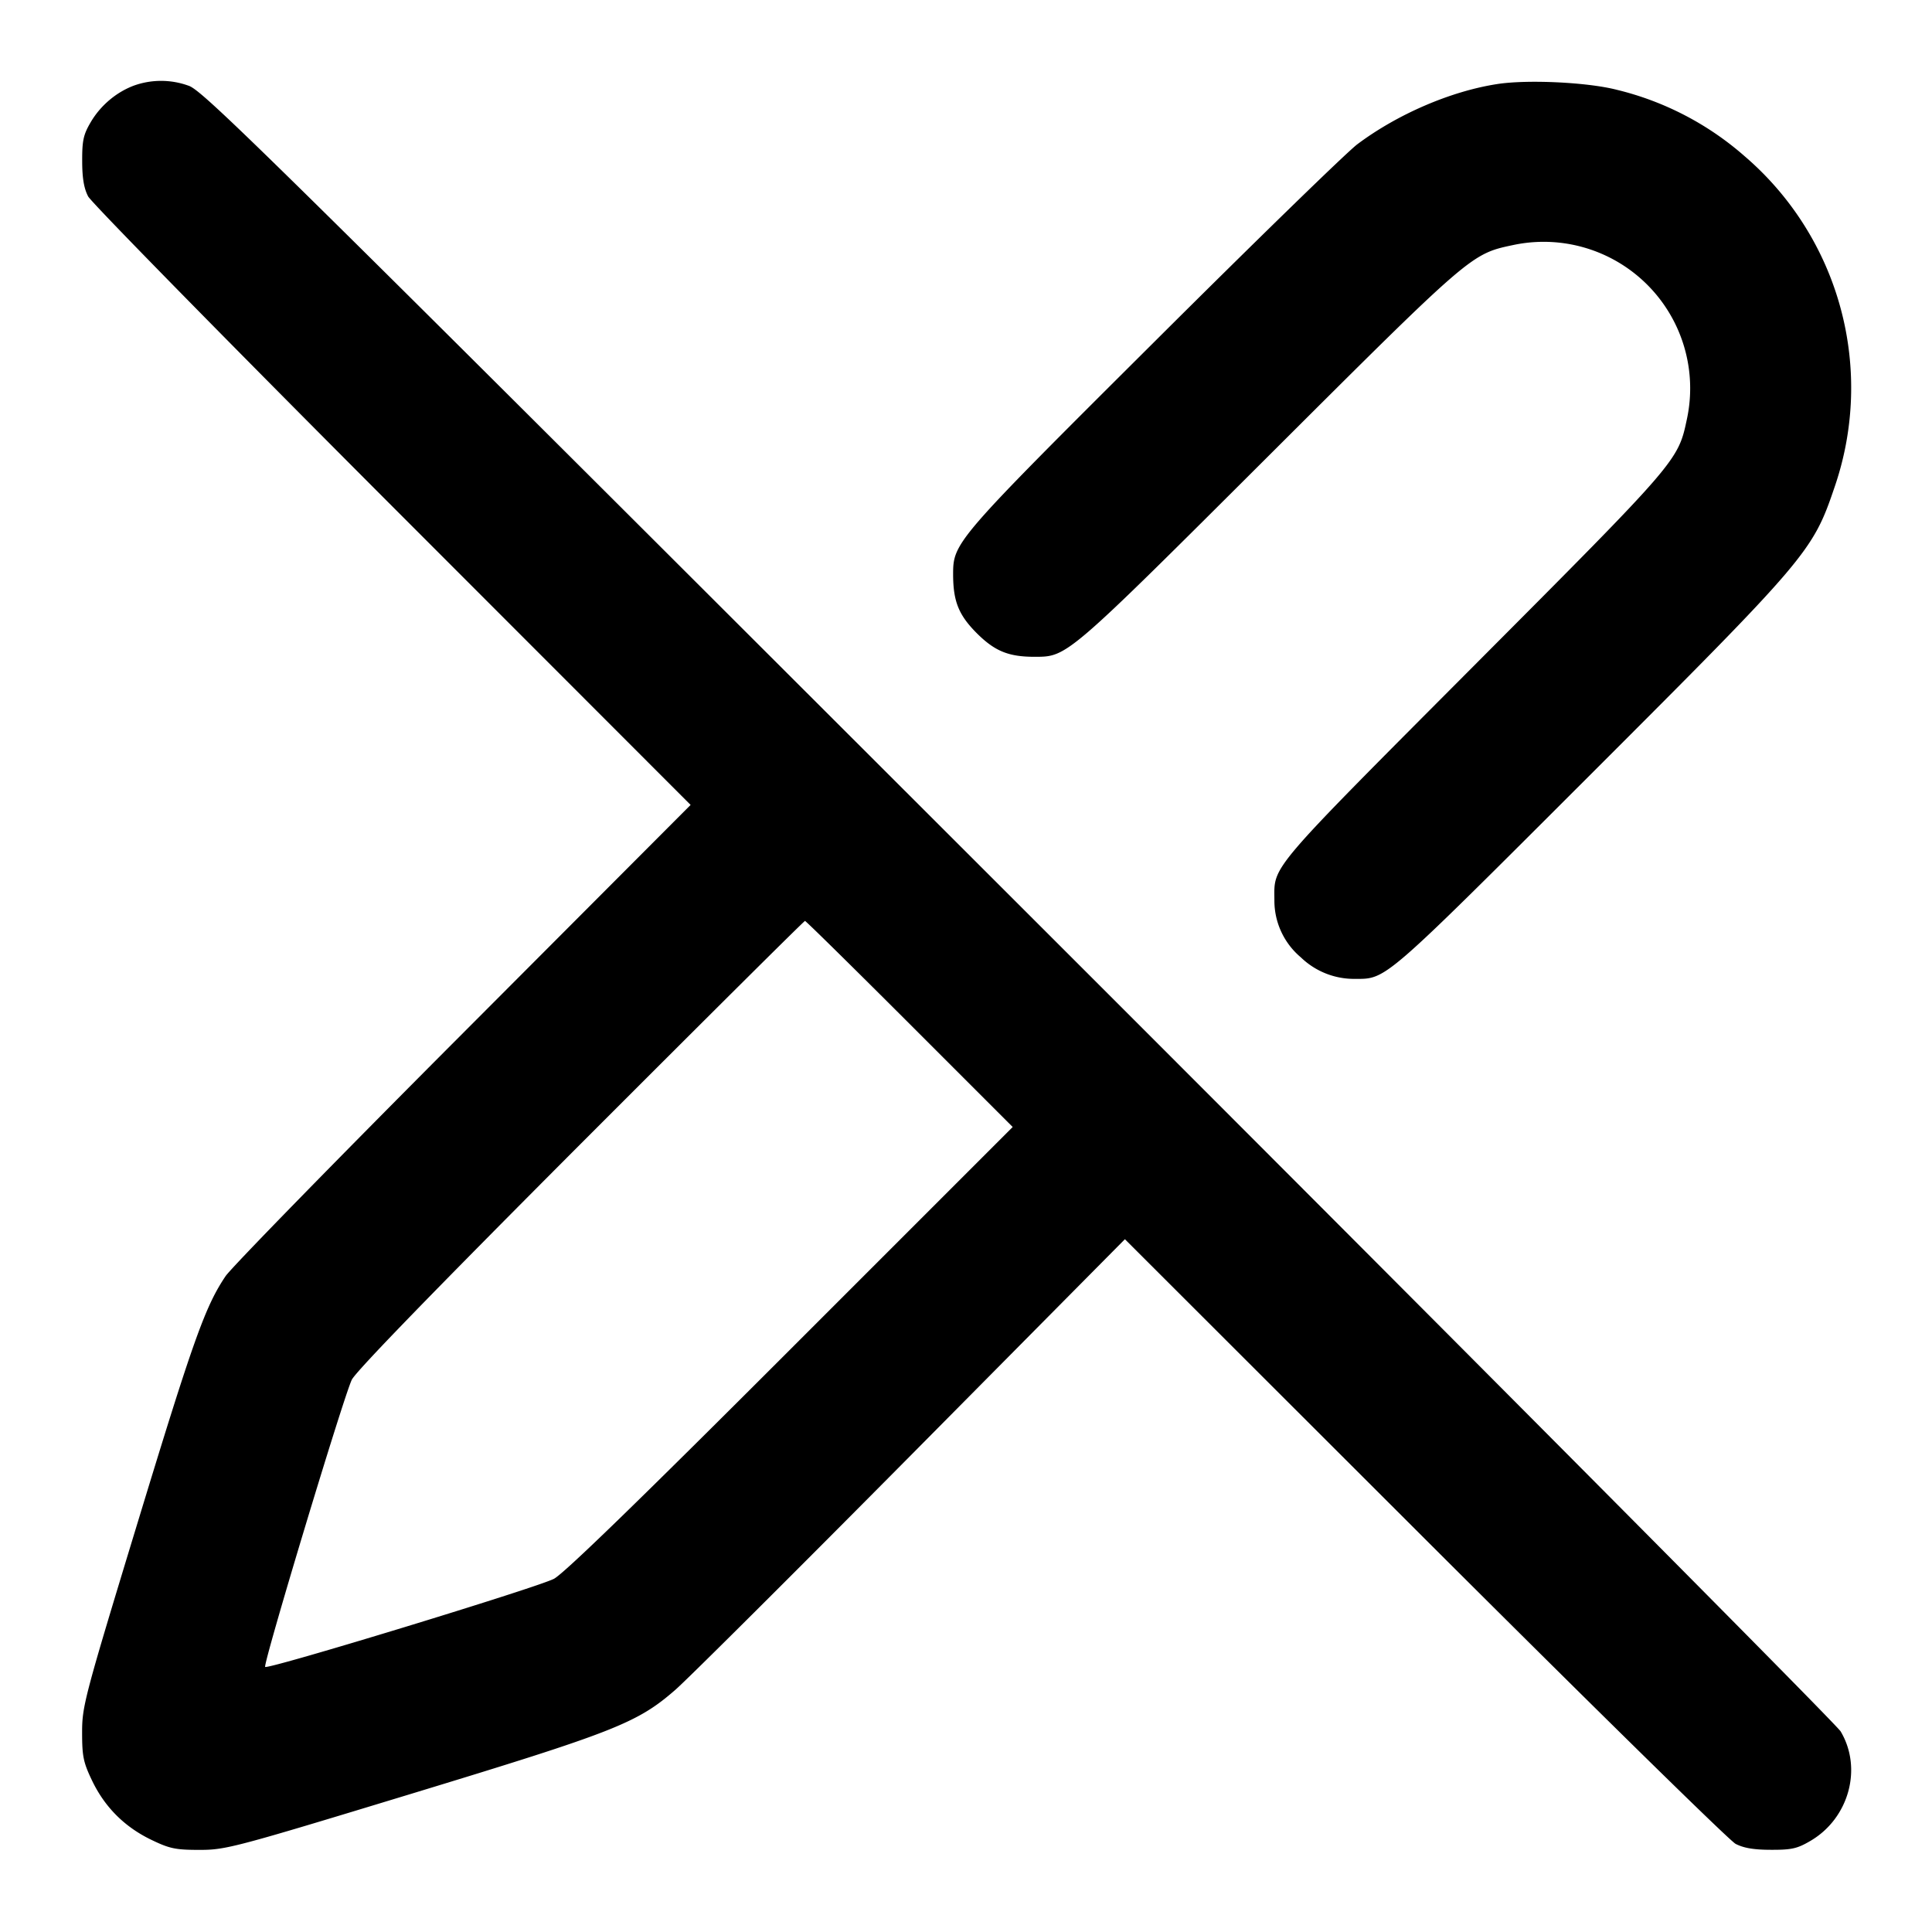 <svg xmlns="http://www.w3.org/2000/svg" width="24" height="24" fill="none" stroke="currentColor" stroke-linecap="round" stroke-linejoin="round" stroke-width="2"><path fill="#000" fill-rule="evenodd" stroke="none" d="M1.67 1.061c-.222.081-.42.248-.542.455-.092.156-.108.229-.107.484 0 .212.022.341.074.44.04.077 1.74 1.809 3.778 3.85l3.706 3.709-2.824 2.831c-1.553 1.556-2.882 2.917-2.953 3.023-.252.374-.4.788-1.088 3.047-.666 2.187-.694 2.294-.694 2.62 0 .298.015.372.124.6q.238.495.736.735c.228.11.301.125.6.125.326 0 .434-.029 2.62-.694 2.54-.773 2.816-.882 3.289-1.294.159-.139 1.48-1.455 2.937-2.925l2.648-2.673 3.723 3.719c2.048 2.045 3.786 3.752 3.863 3.792.099.052.228.074.44.074.258.001.327-.015.492-.112.476-.28.647-.9.373-1.359-.055-.092-4.65-4.715-10.212-10.273C3.3 1.889 2.525 1.125 2.343 1.065a1 1 0 0 0-.673-.004m16.93-.017c-.578.089-1.24.374-1.74.749-.132.1-1.271 1.208-2.531 2.464C11.86 6.716 11.84 6.74 11.84 7.138c.001.333.069.502.294.728.226.225.397.294.726.293.398-.001.396.001 2.9-2.497 2.514-2.508 2.514-2.507 3.032-2.617a1.82 1.82 0 0 1 2.163 2.163c-.11.519-.107.515-2.655 3.072-2.556 2.566-2.472 2.468-2.469 2.897a.92.92 0 0 0 .329.716.95.95 0 0 0 .67.267c.395 0 .342.046 2.921-2.531 2.692-2.69 2.767-2.778 3.034-3.564a3.79 3.79 0 0 0-1.112-4.124 3.74 3.74 0 0 0-1.586-.825c-.363-.094-1.109-.13-1.487-.072M11.3 12.72 12.58 14l-2.758 2.758c-1.885 1.886-2.815 2.788-2.94 2.854-.207.109-3.553 1.13-3.588 1.095-.03-.03.974-3.357 1.076-3.567.051-.105 1.033-1.116 2.843-2.93 1.522-1.523 2.775-2.77 2.787-2.77.011 0 .596.576 1.3 1.28"/></svg>